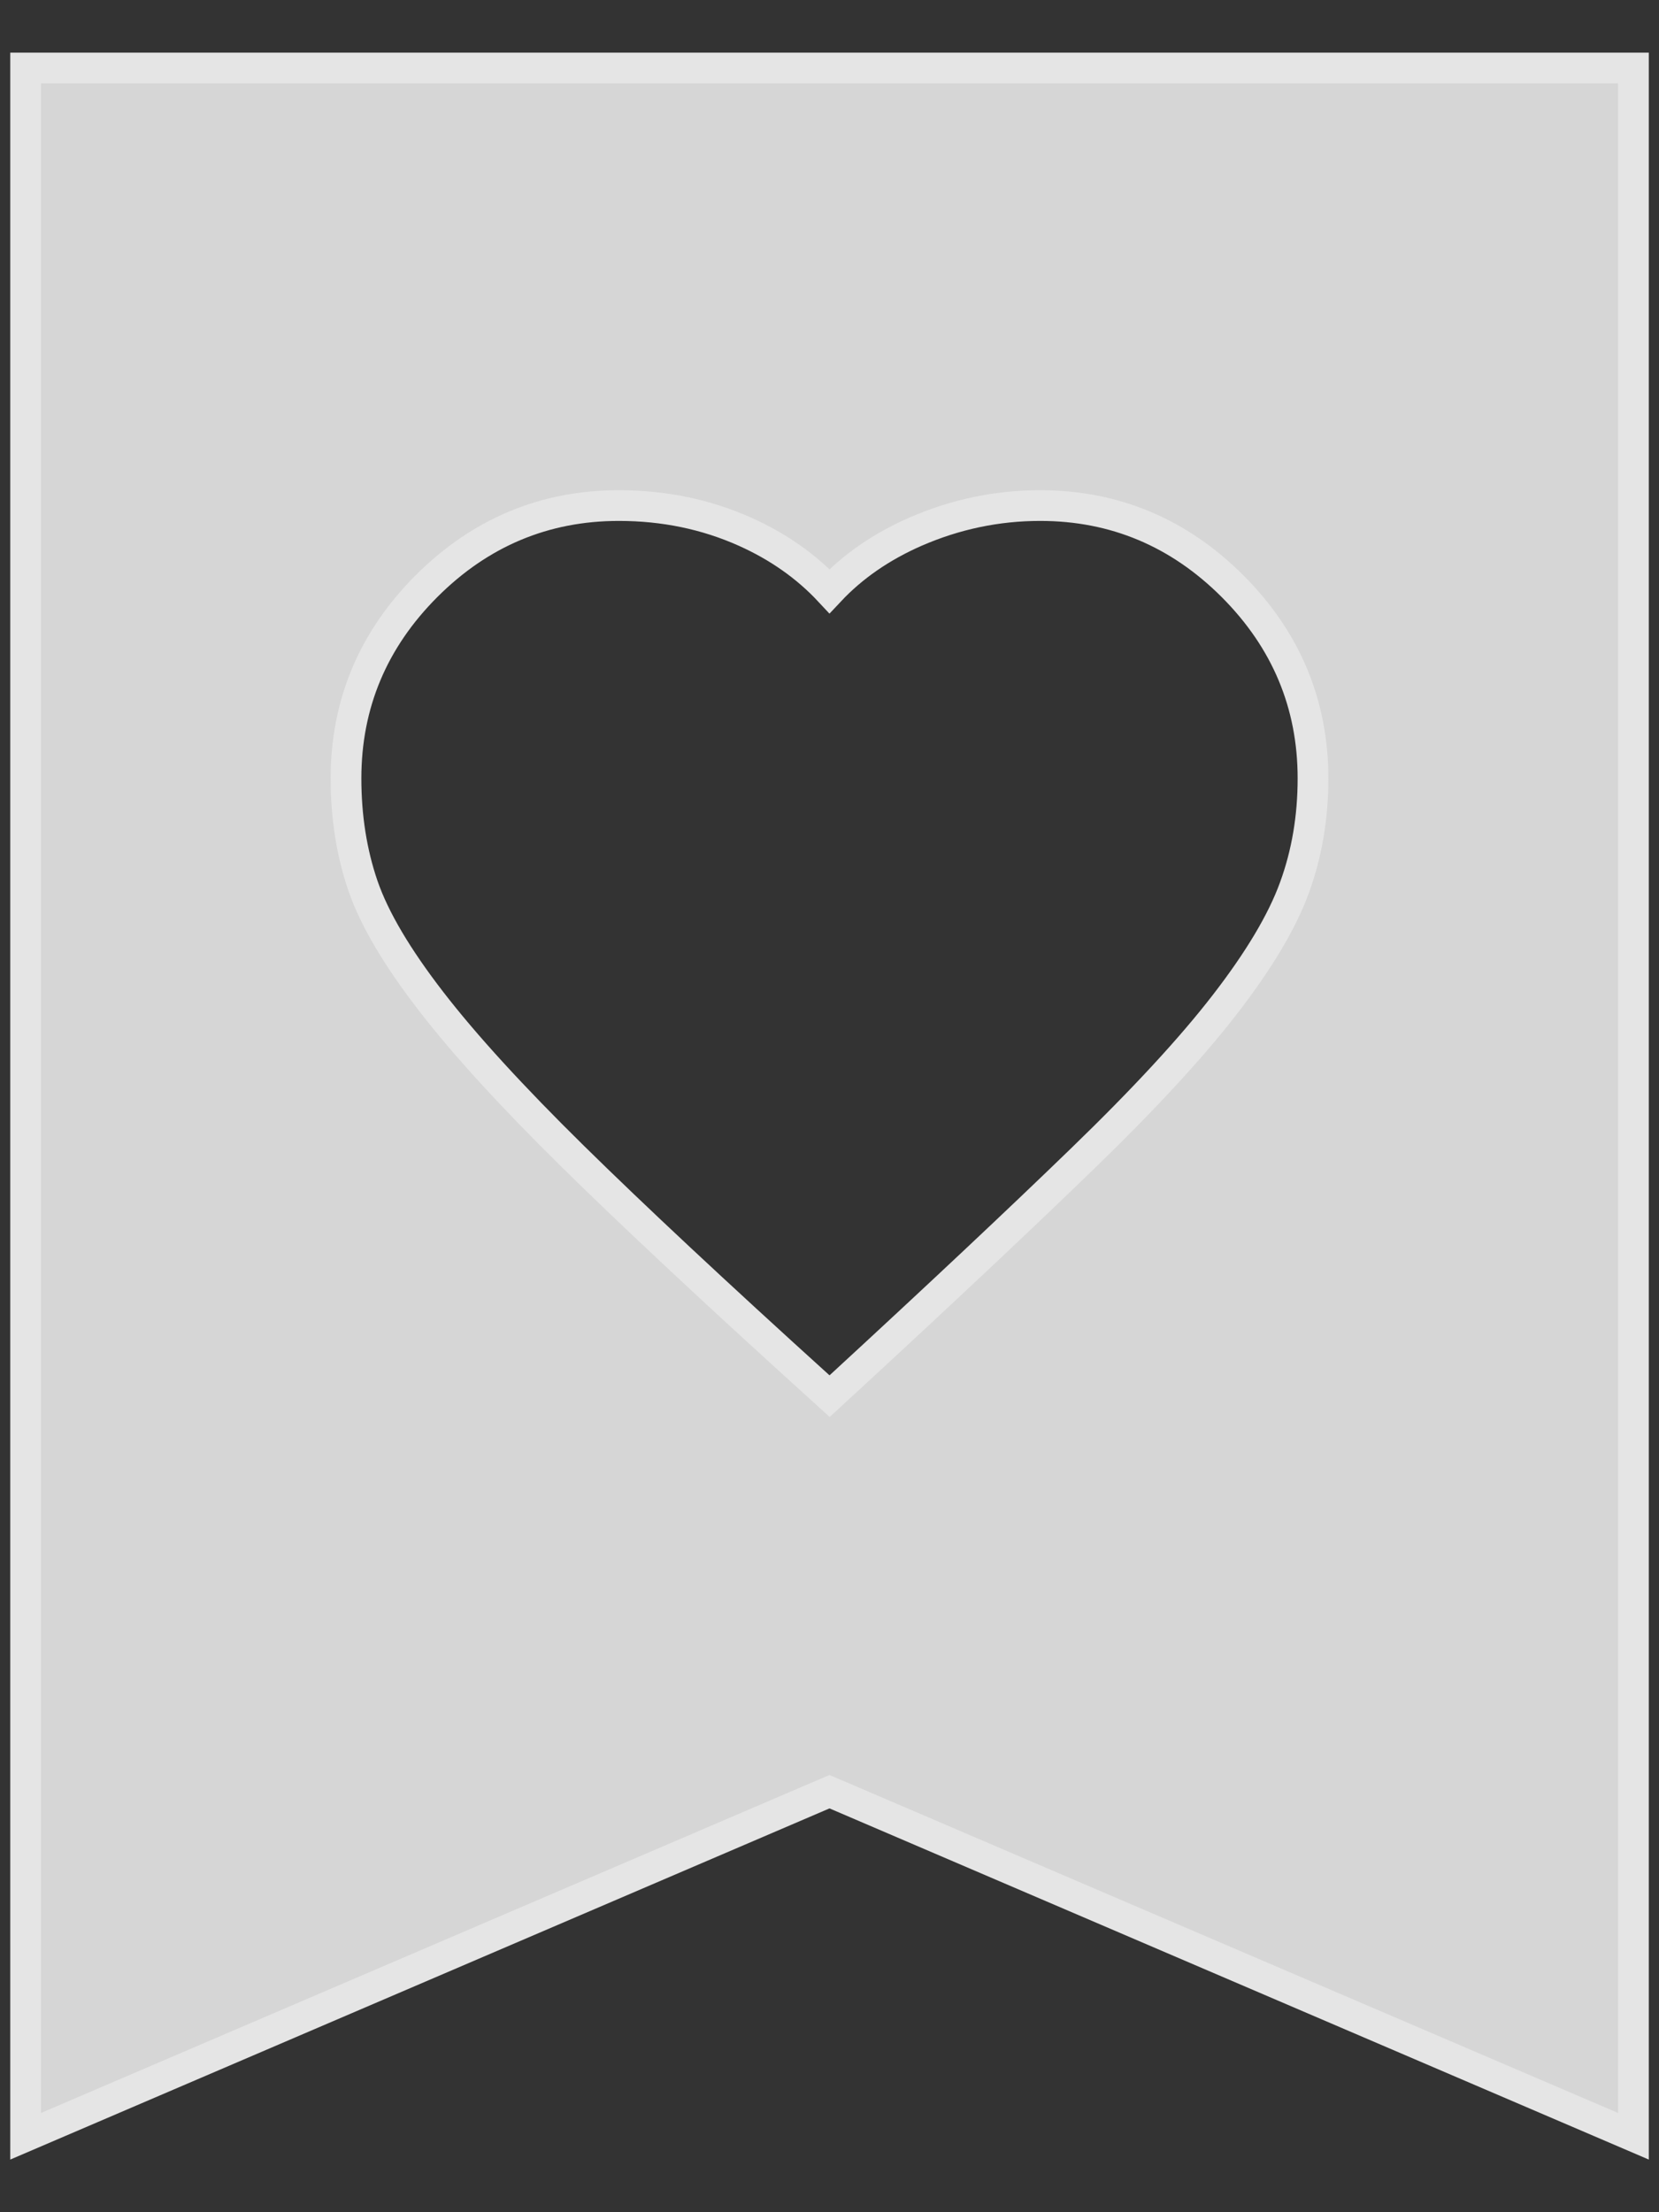 <svg xmlns="http://www.w3.org/2000/svg" width="27" height="36" viewBox="0 0 27 36" fill="none">
  <rect x="0" y="0" width="27" height="36" fill="#333333" stroke="none"/>
  <path d="M26.584 1.107V34.764L13.599 29.199L13.5 29.157L13.401 29.199L0.417 34.764V1.107H26.584ZM16.929 8.227C16.227 8.227 15.55 8.369 14.9 8.652C14.347 8.894 13.879 9.216 13.5 9.62C13.124 9.217 12.665 8.895 12.126 8.653C11.489 8.368 10.803 8.227 10.071 8.227C8.861 8.227 7.813 8.667 6.942 9.538C6.071 10.409 5.631 11.456 5.631 12.667C5.631 13.294 5.723 13.878 5.907 14.415C6.095 14.96 6.47 15.588 7.017 16.296C7.566 17.007 8.337 17.849 9.325 18.821C10.313 19.793 11.649 21.042 13.332 22.566L13.502 22.72L13.67 22.565C15.29 21.073 16.601 19.84 17.602 18.87C18.607 17.898 19.387 17.055 19.936 16.344C20.484 15.635 20.866 15 21.068 14.442C21.27 13.889 21.369 13.297 21.369 12.667C21.369 11.456 20.929 10.409 20.058 9.538C19.186 8.667 18.139 8.227 16.929 8.227Z" fill="white" fill-opacity="0.8" stroke="#E5E5E5" stroke-width="0.5"/>
</svg>
